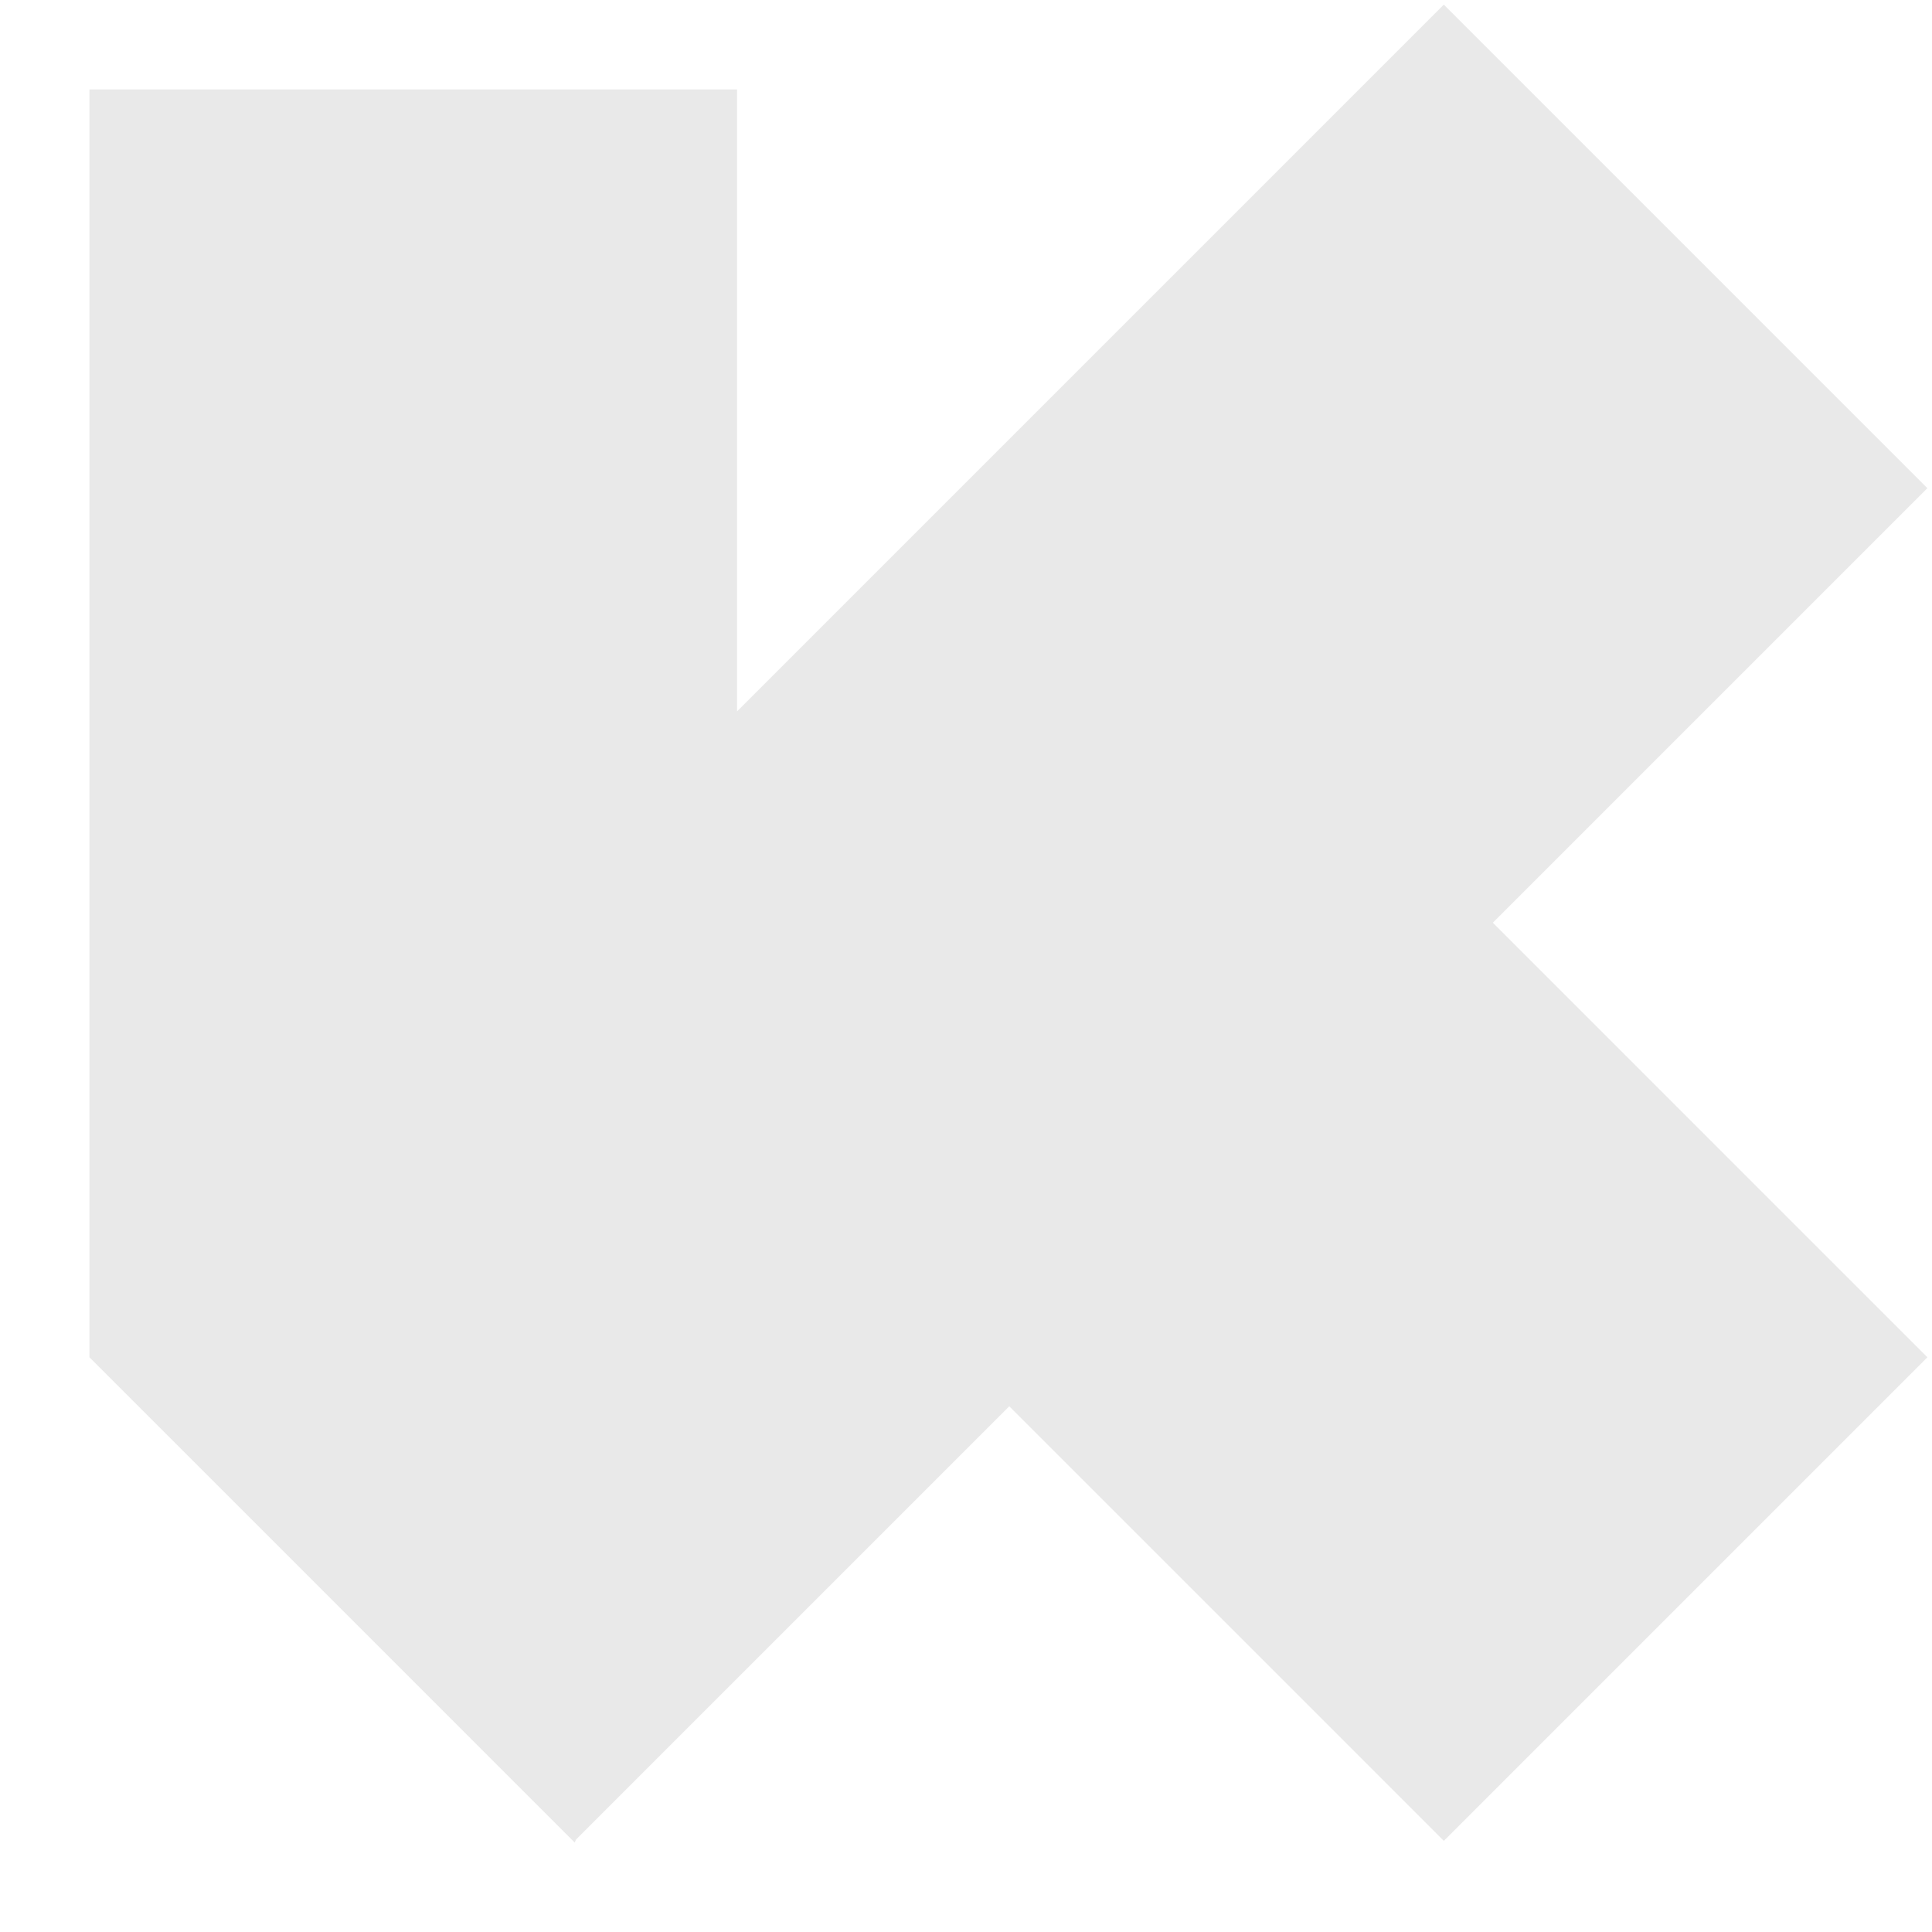 <svg viewBox="0 0 1080 1080" xmlns="http://www.w3.org/2000/svg"><path d="m807.1 1029.06 270.32-270.32-242.92-242.92 242.92-242.92-270.32-270.32-395.08 395.08v-347.66h-362.02v708.74l271.26 271.26.76-1.7 242.16-242.16z" fill="#e9e9e9"/></svg>